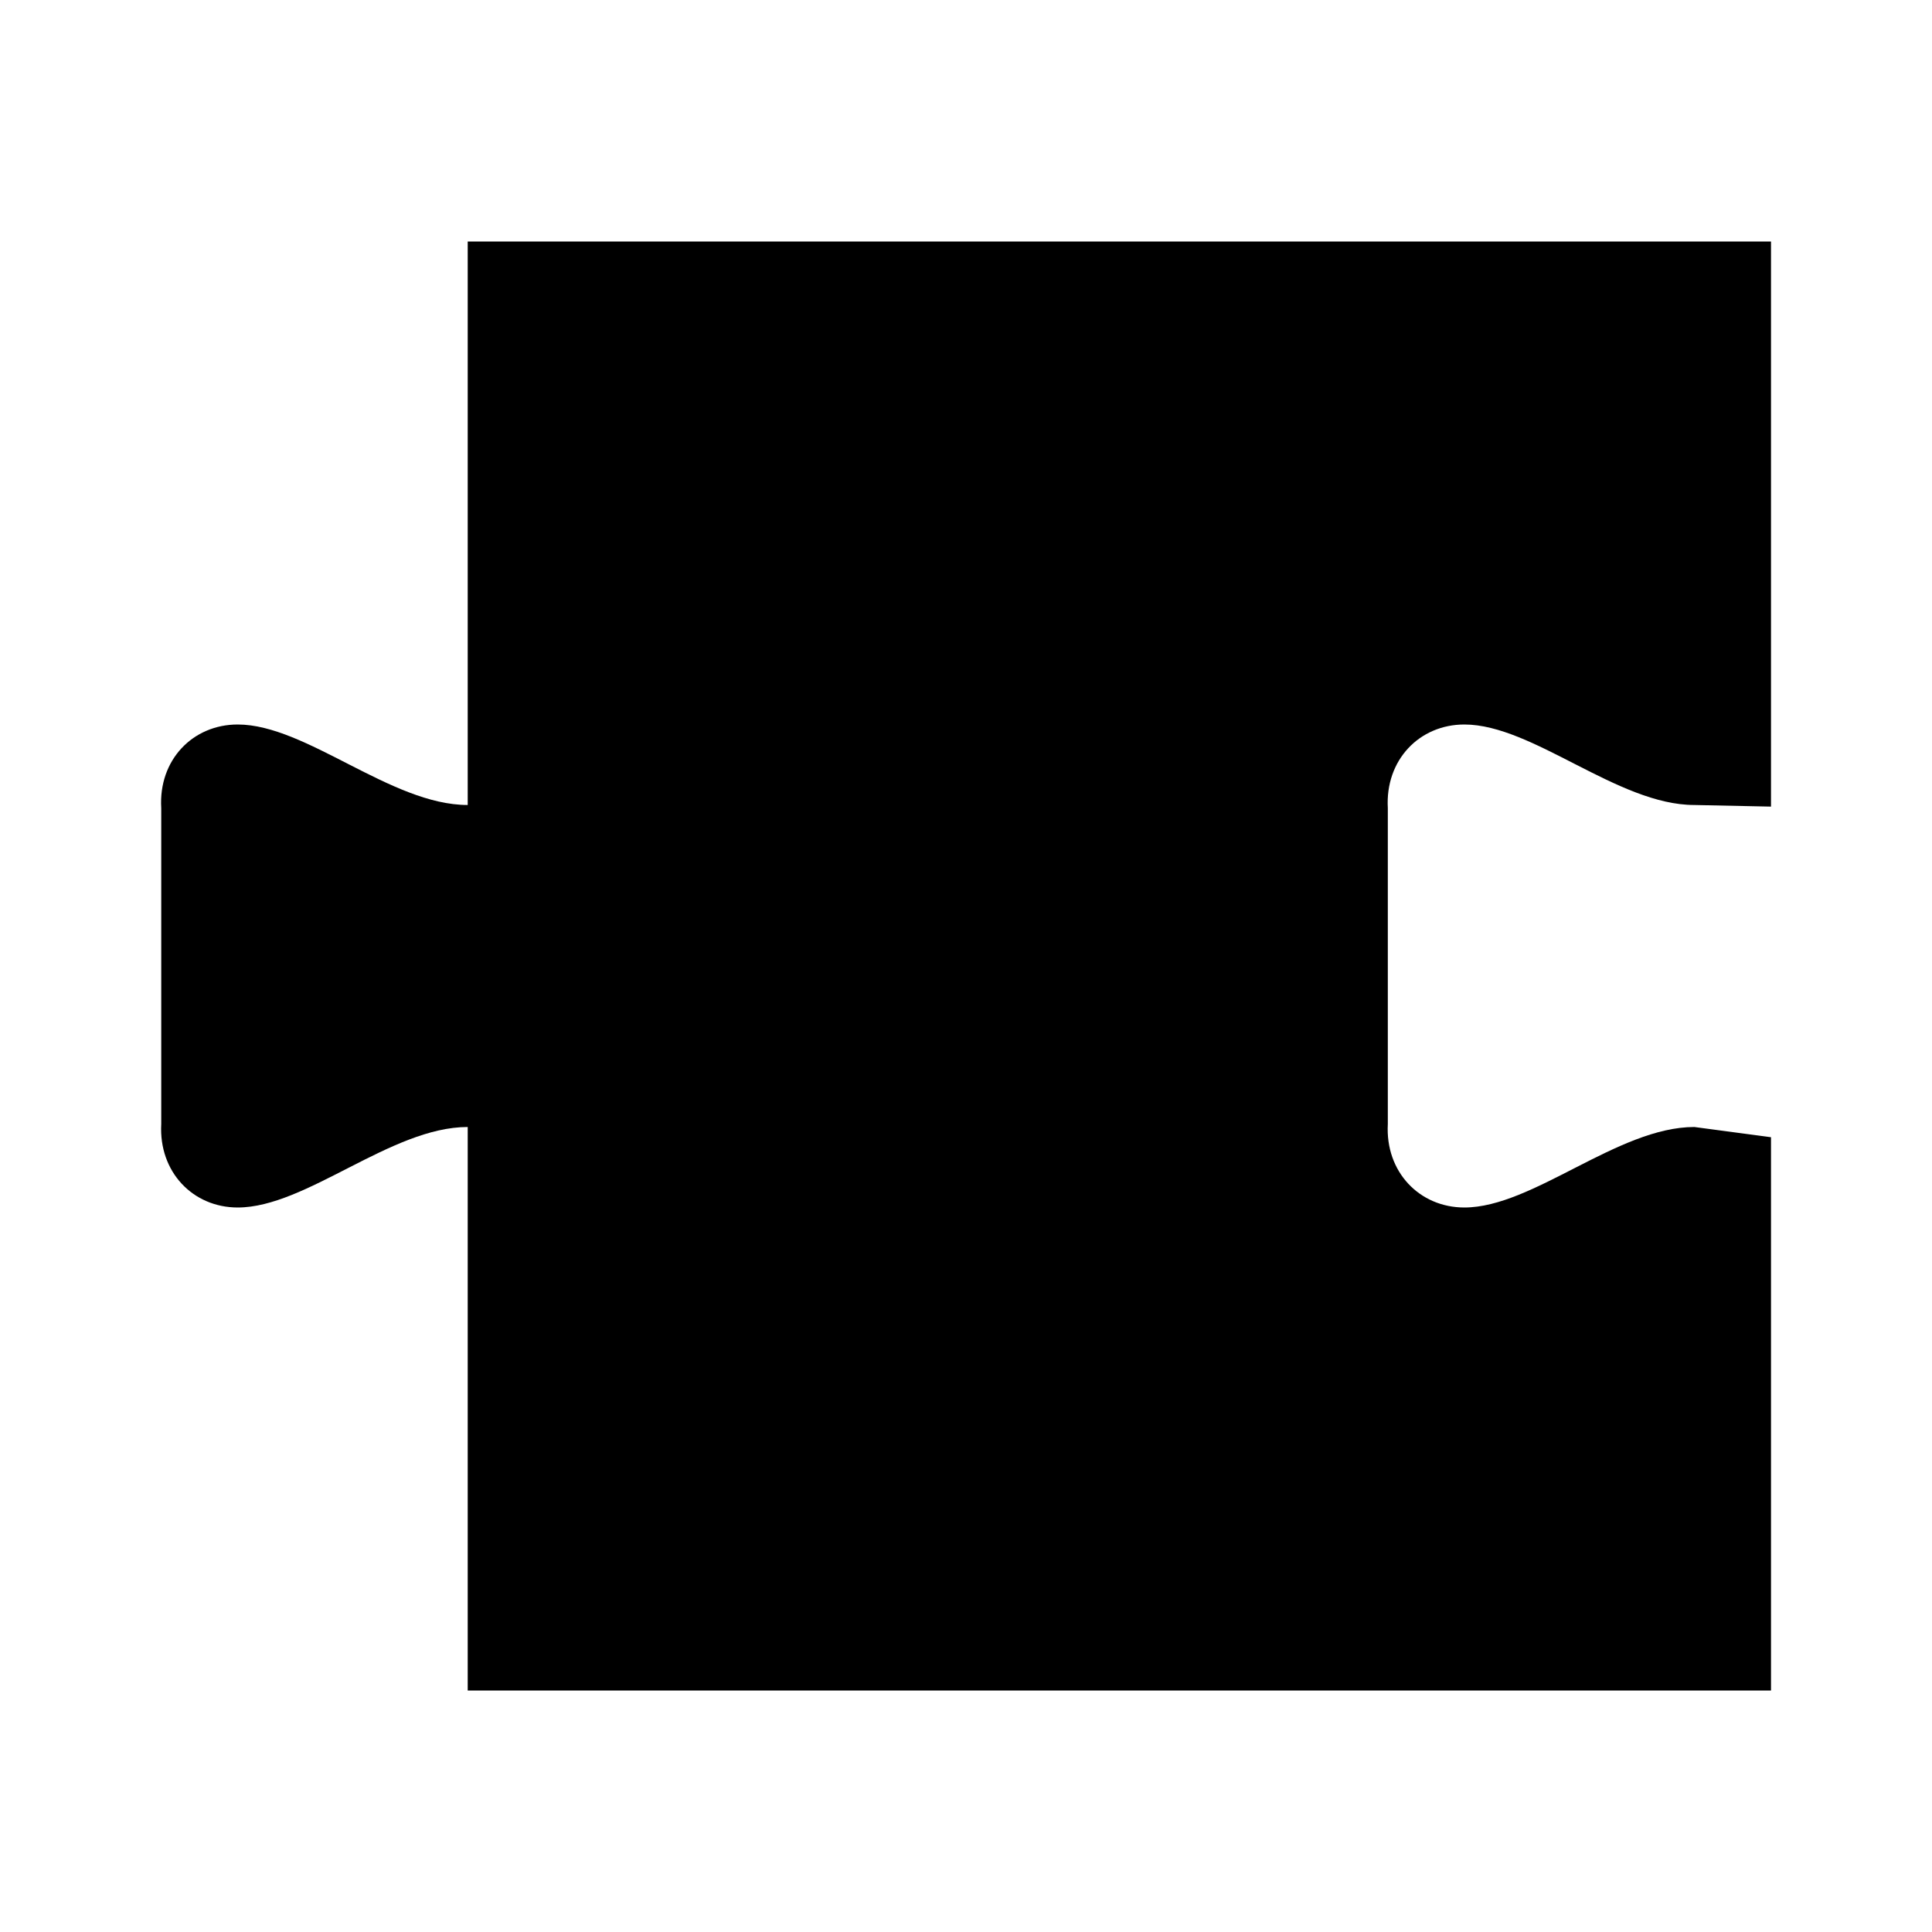 <!-- Generated by IcoMoon.io -->
<svg version="1.1" xmlns="http://www.w3.org/2000/svg" width="24" height="24" viewBox="0 0 24 24">
<title>blockly</title>
<path d="M18.191 9c0.851 0 1.905 1 2.857 1l0.952 0.020v-7.020h-16.19v7c-0.952 0-2.006-1-2.857-1-0.559 0-0.986 0.441-0.95 1.039 0 1.092 0 2.832 0 3.924-0.032 0.595 0.393 1.037 0.95 1.037 0.851 0 1.905-1 2.857-1v7h16.19v-6.873l-0.952-0.127c-0.952 0-2.006 1-2.857 1-0.557 0-0.984-0.442-0.951-1.037 0-1.092 0-2.832 0-3.924-0.034-0.598 0.392-1.039 0.951-1.039z"></path>
</svg>
